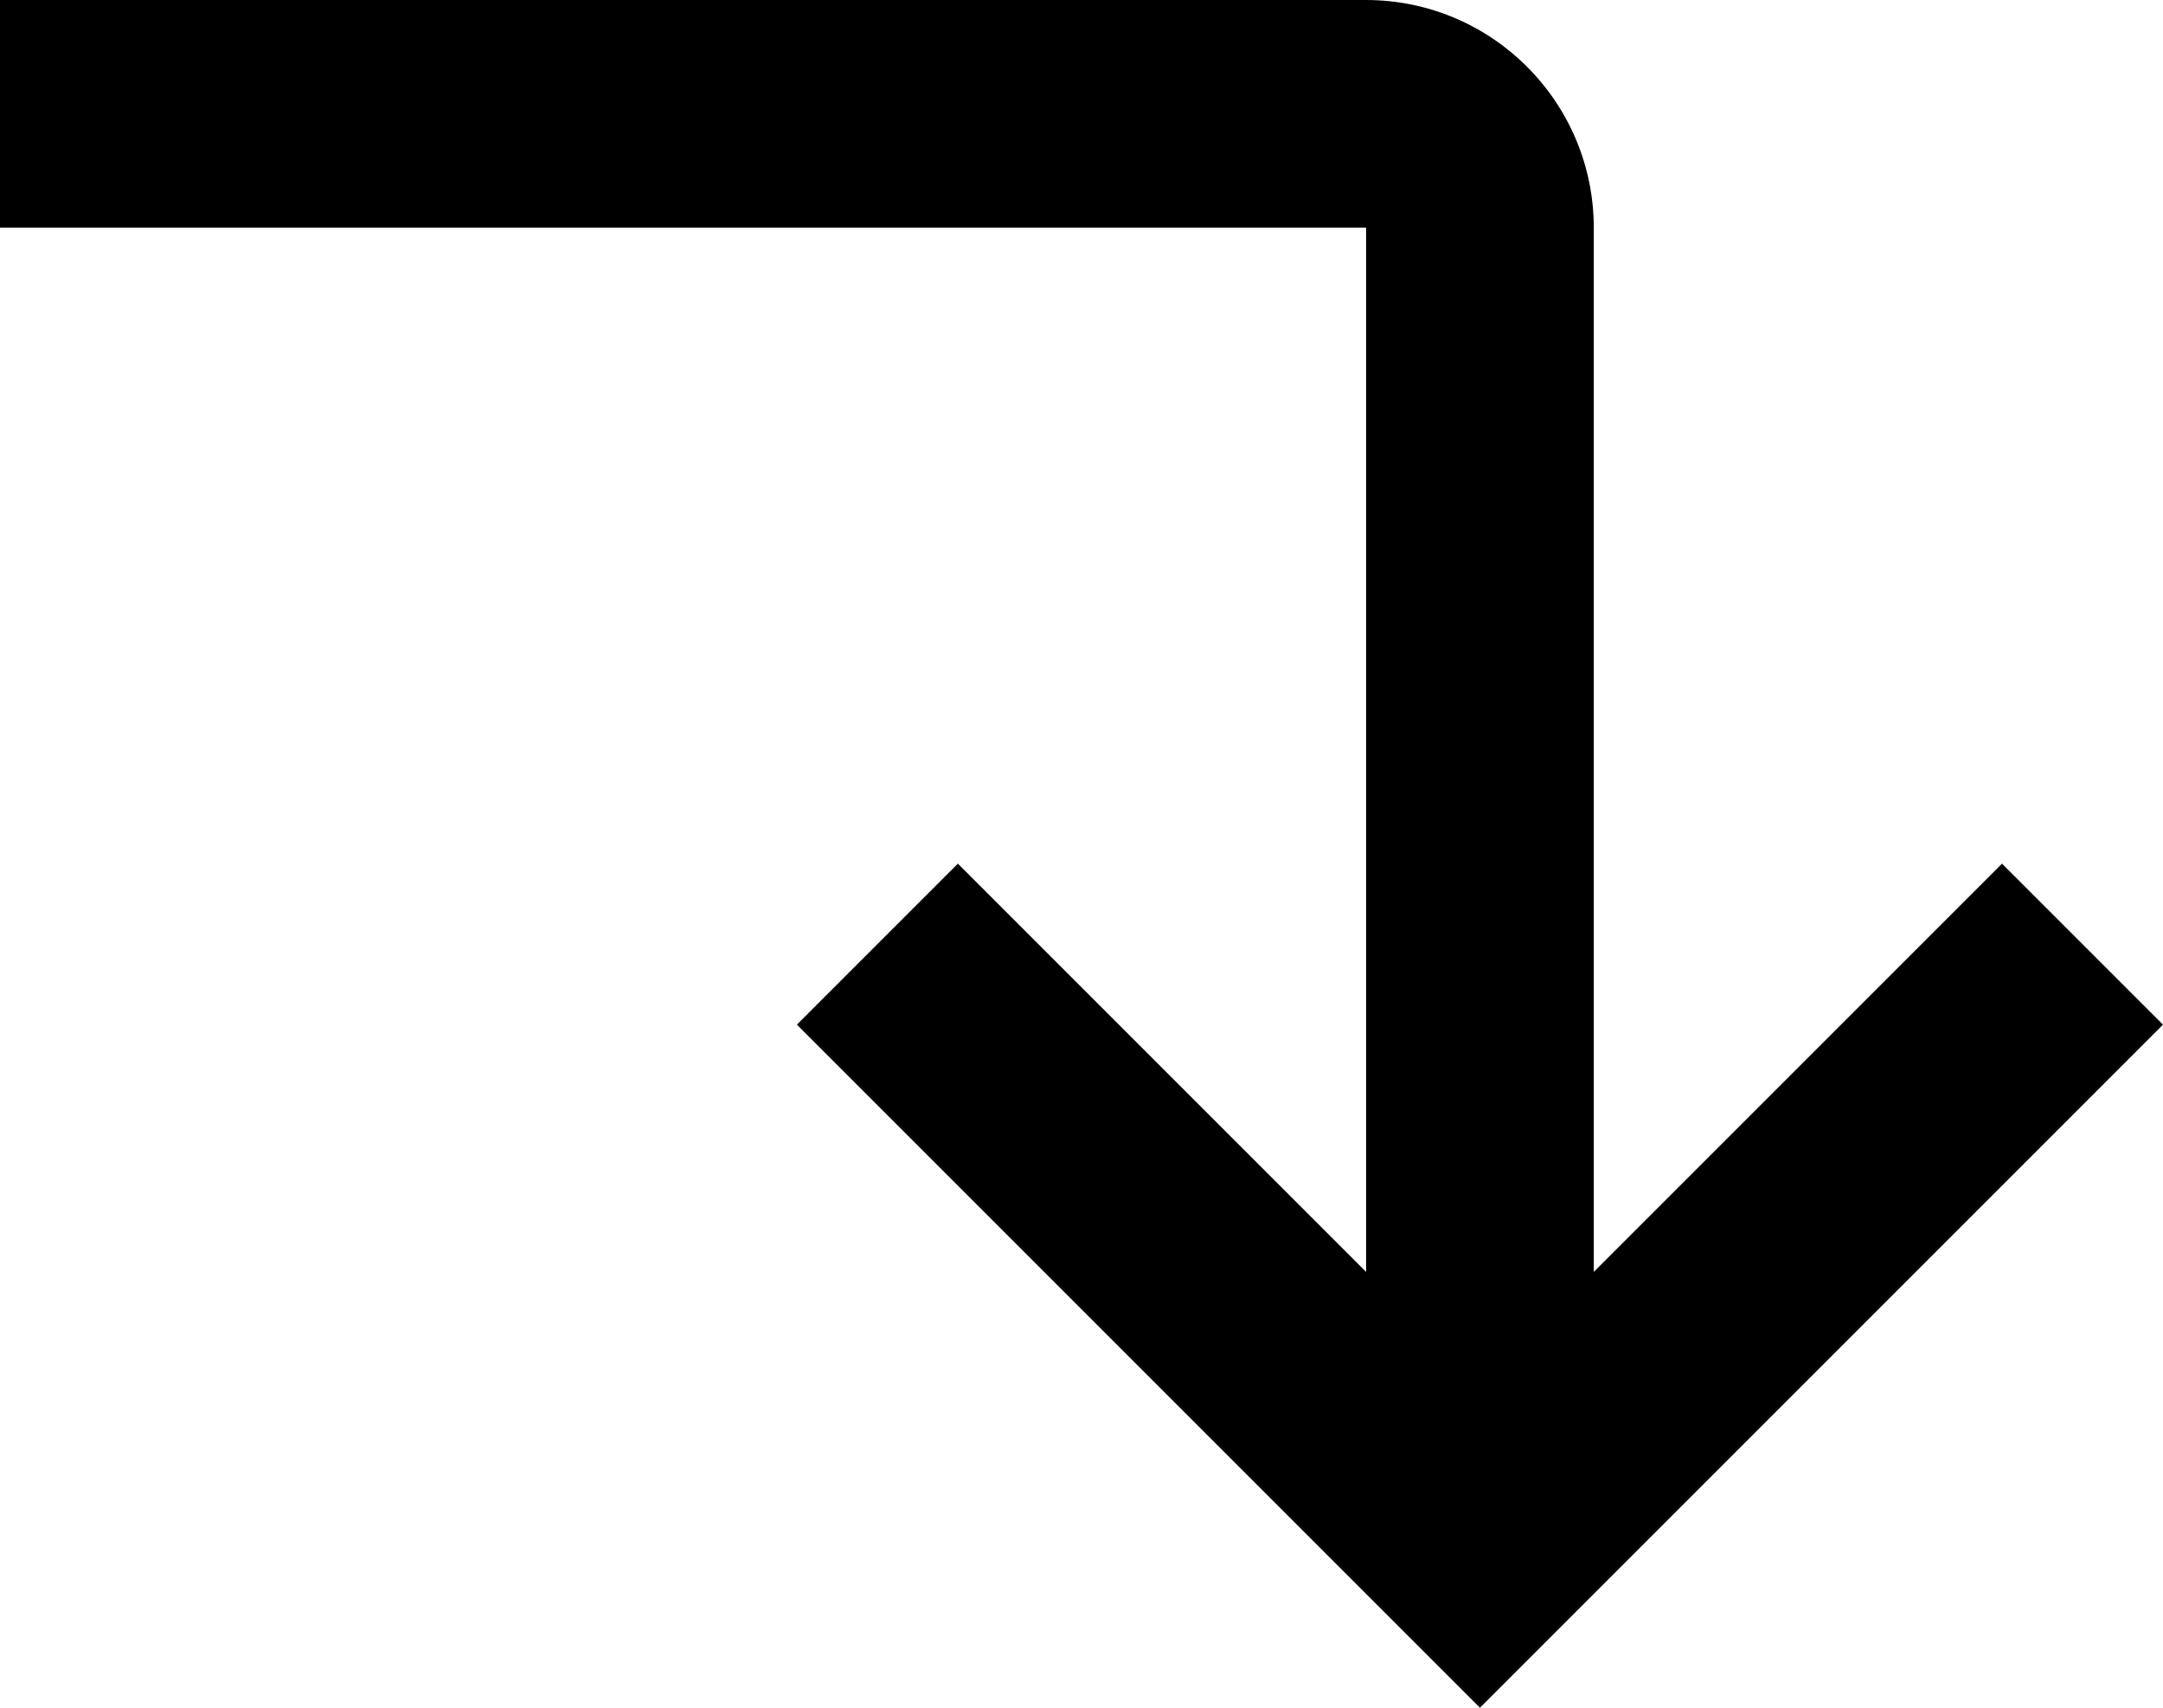 ﻿<?xml version="1.0" encoding="utf-8"?>
<svg version="1.1" xmlns:xlink="http://www.w3.org/1999/xlink" width="19px" height="15px" xmlns="http://www.w3.org/2000/svg">
  <defs>
    <pattern id="BGPattern" patternUnits="userSpaceOnUse" alignment="0 0" imageRepeat="None" />
    <mask fill="white" id="Clip3649">
      <path d="M 12 0  C 13.104 0.001  13.999 0.896  14 2  L 14 11.172  L 17.586 7.586  L 19 9  L 13 15  L 7 9  L 8.414 7.586  L 12 11.172  L 12 2  L 0 2  L 0 0  L 12 0  Z " fill-rule="evenodd" />
    </mask>
  </defs>
  <g transform="matrix(1 0 0 1 -13 -4 )">
    <path d="M 12 0  C 13.104 0.001  13.999 0.896  14 2  L 14 11.172  L 17.586 7.586  L 19 9  L 13 15  L 7 9  L 8.414 7.586  L 12 11.172  L 12 2  L 0 2  L 0 0  L 12 0  Z " fill-rule="nonzero" fill="rgba(0, 0, 0, 1)" stroke="none" transform="matrix(1 0 0 1 13 4 )" class="fill" />
    <path d="M 12 0  C 13.104 0.001  13.999 0.896  14 2  L 14 11.172  L 17.586 7.586  L 19 9  L 13 15  L 7 9  L 8.414 7.586  L 12 11.172  L 12 2  L 0 2  L 0 0  L 12 0  Z " stroke-width="0" stroke-dasharray="0" stroke="rgba(255, 255, 255, 0)" fill="none" transform="matrix(1 0 0 1 13 4 )" class="stroke" mask="url(#Clip3649)" />
  </g>
</svg>